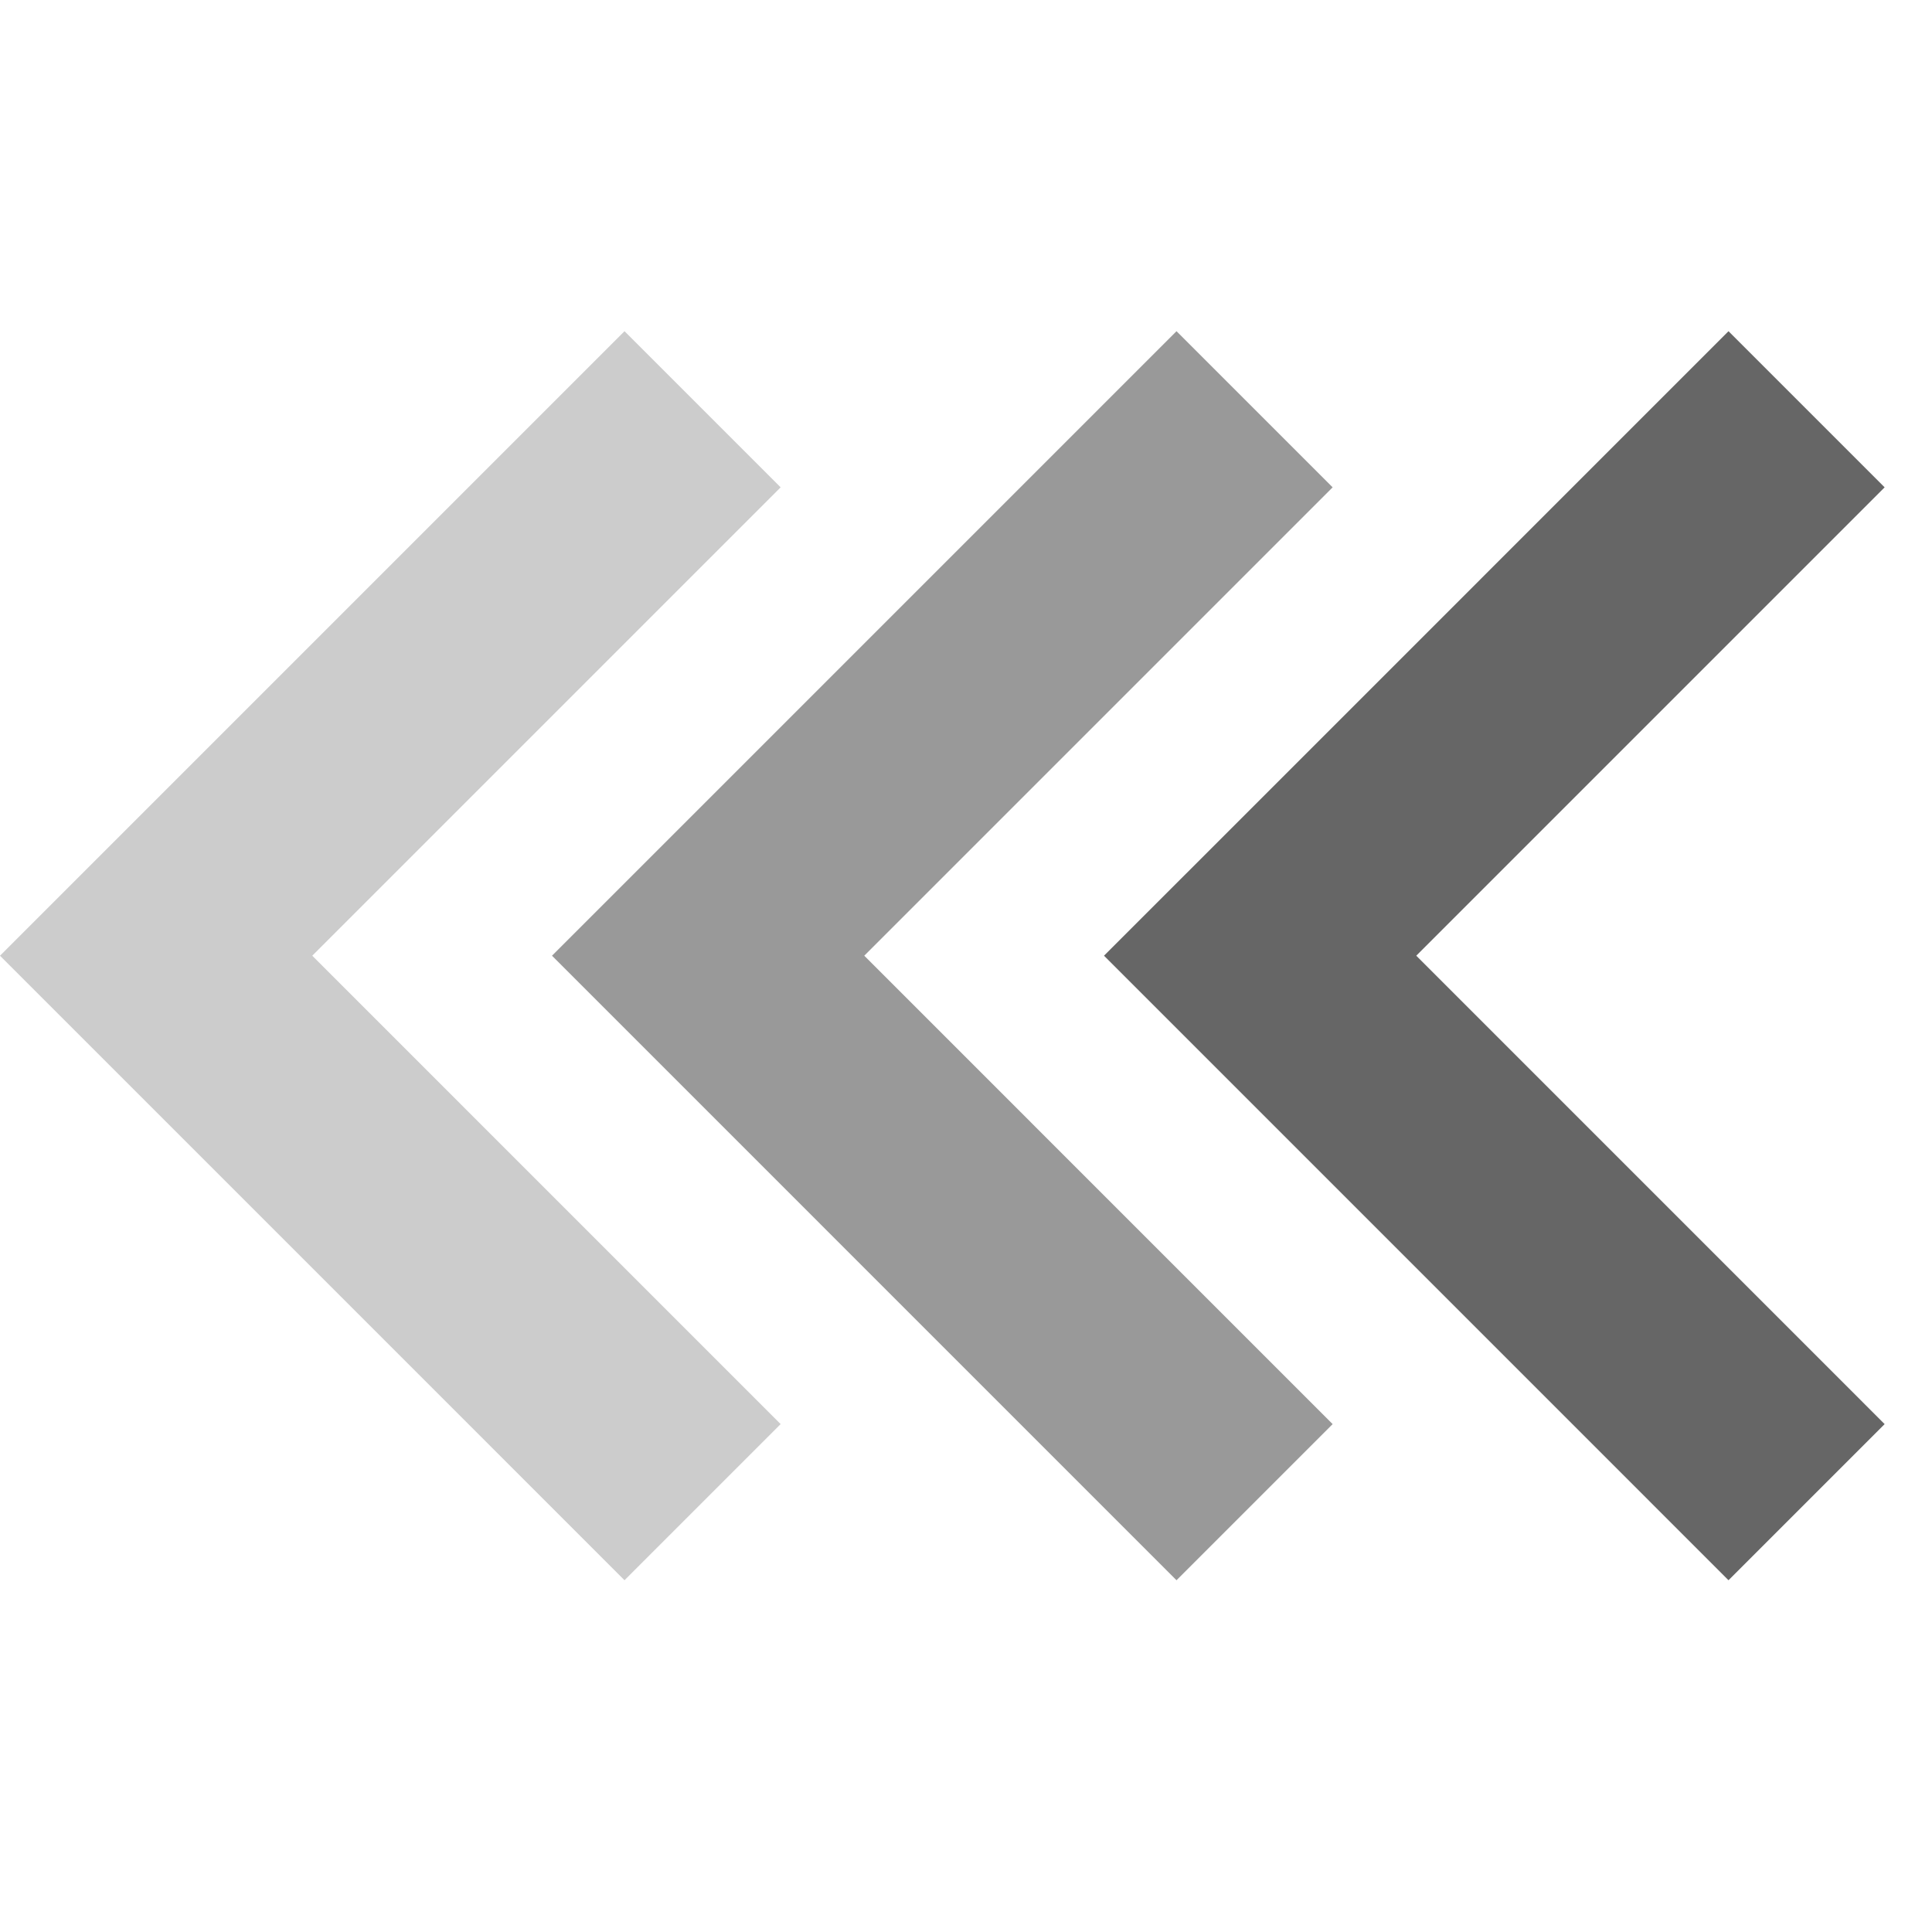 <svg width="70" height="70" viewBox="0 0 70 70" fill="none"
  xmlns="http://www.w3.org/2000/svg">
  <g clip-path="url(#clip0_340_42)">
    <path fill-rule="evenodd" clip-rule="evenodd" d="M11.314 34.627L28.284 17.657L22.627 12L5.657 28.971L0 34.627L5.657 40.284L22.627 57.255L28.284 51.598L11.314 34.627Z" fill="#CCCCCC"/>
    <path fill-rule="evenodd" clip-rule="evenodd" d="M31.314 34.627L48.284 17.657L42.627 12L25.657 28.971L20 34.627L25.657 40.284L42.627 57.255L48.284 51.598L31.314 34.627Z" fill="#999999"/>
    <path fill-rule="evenodd" clip-rule="evenodd" d="M51.314 34.627L68.284 17.657L62.627 12L45.657 28.971L40 34.627L45.657 40.284L62.627 57.255L68.284 51.598L51.314 34.627Z" fill="#666666"/>
  </g>
  <defs>
    <clipPath id="clip0_340_42">
      <rect width="70" height="70" fill="white"/>
    </clipPath>
  </defs>
</svg>
